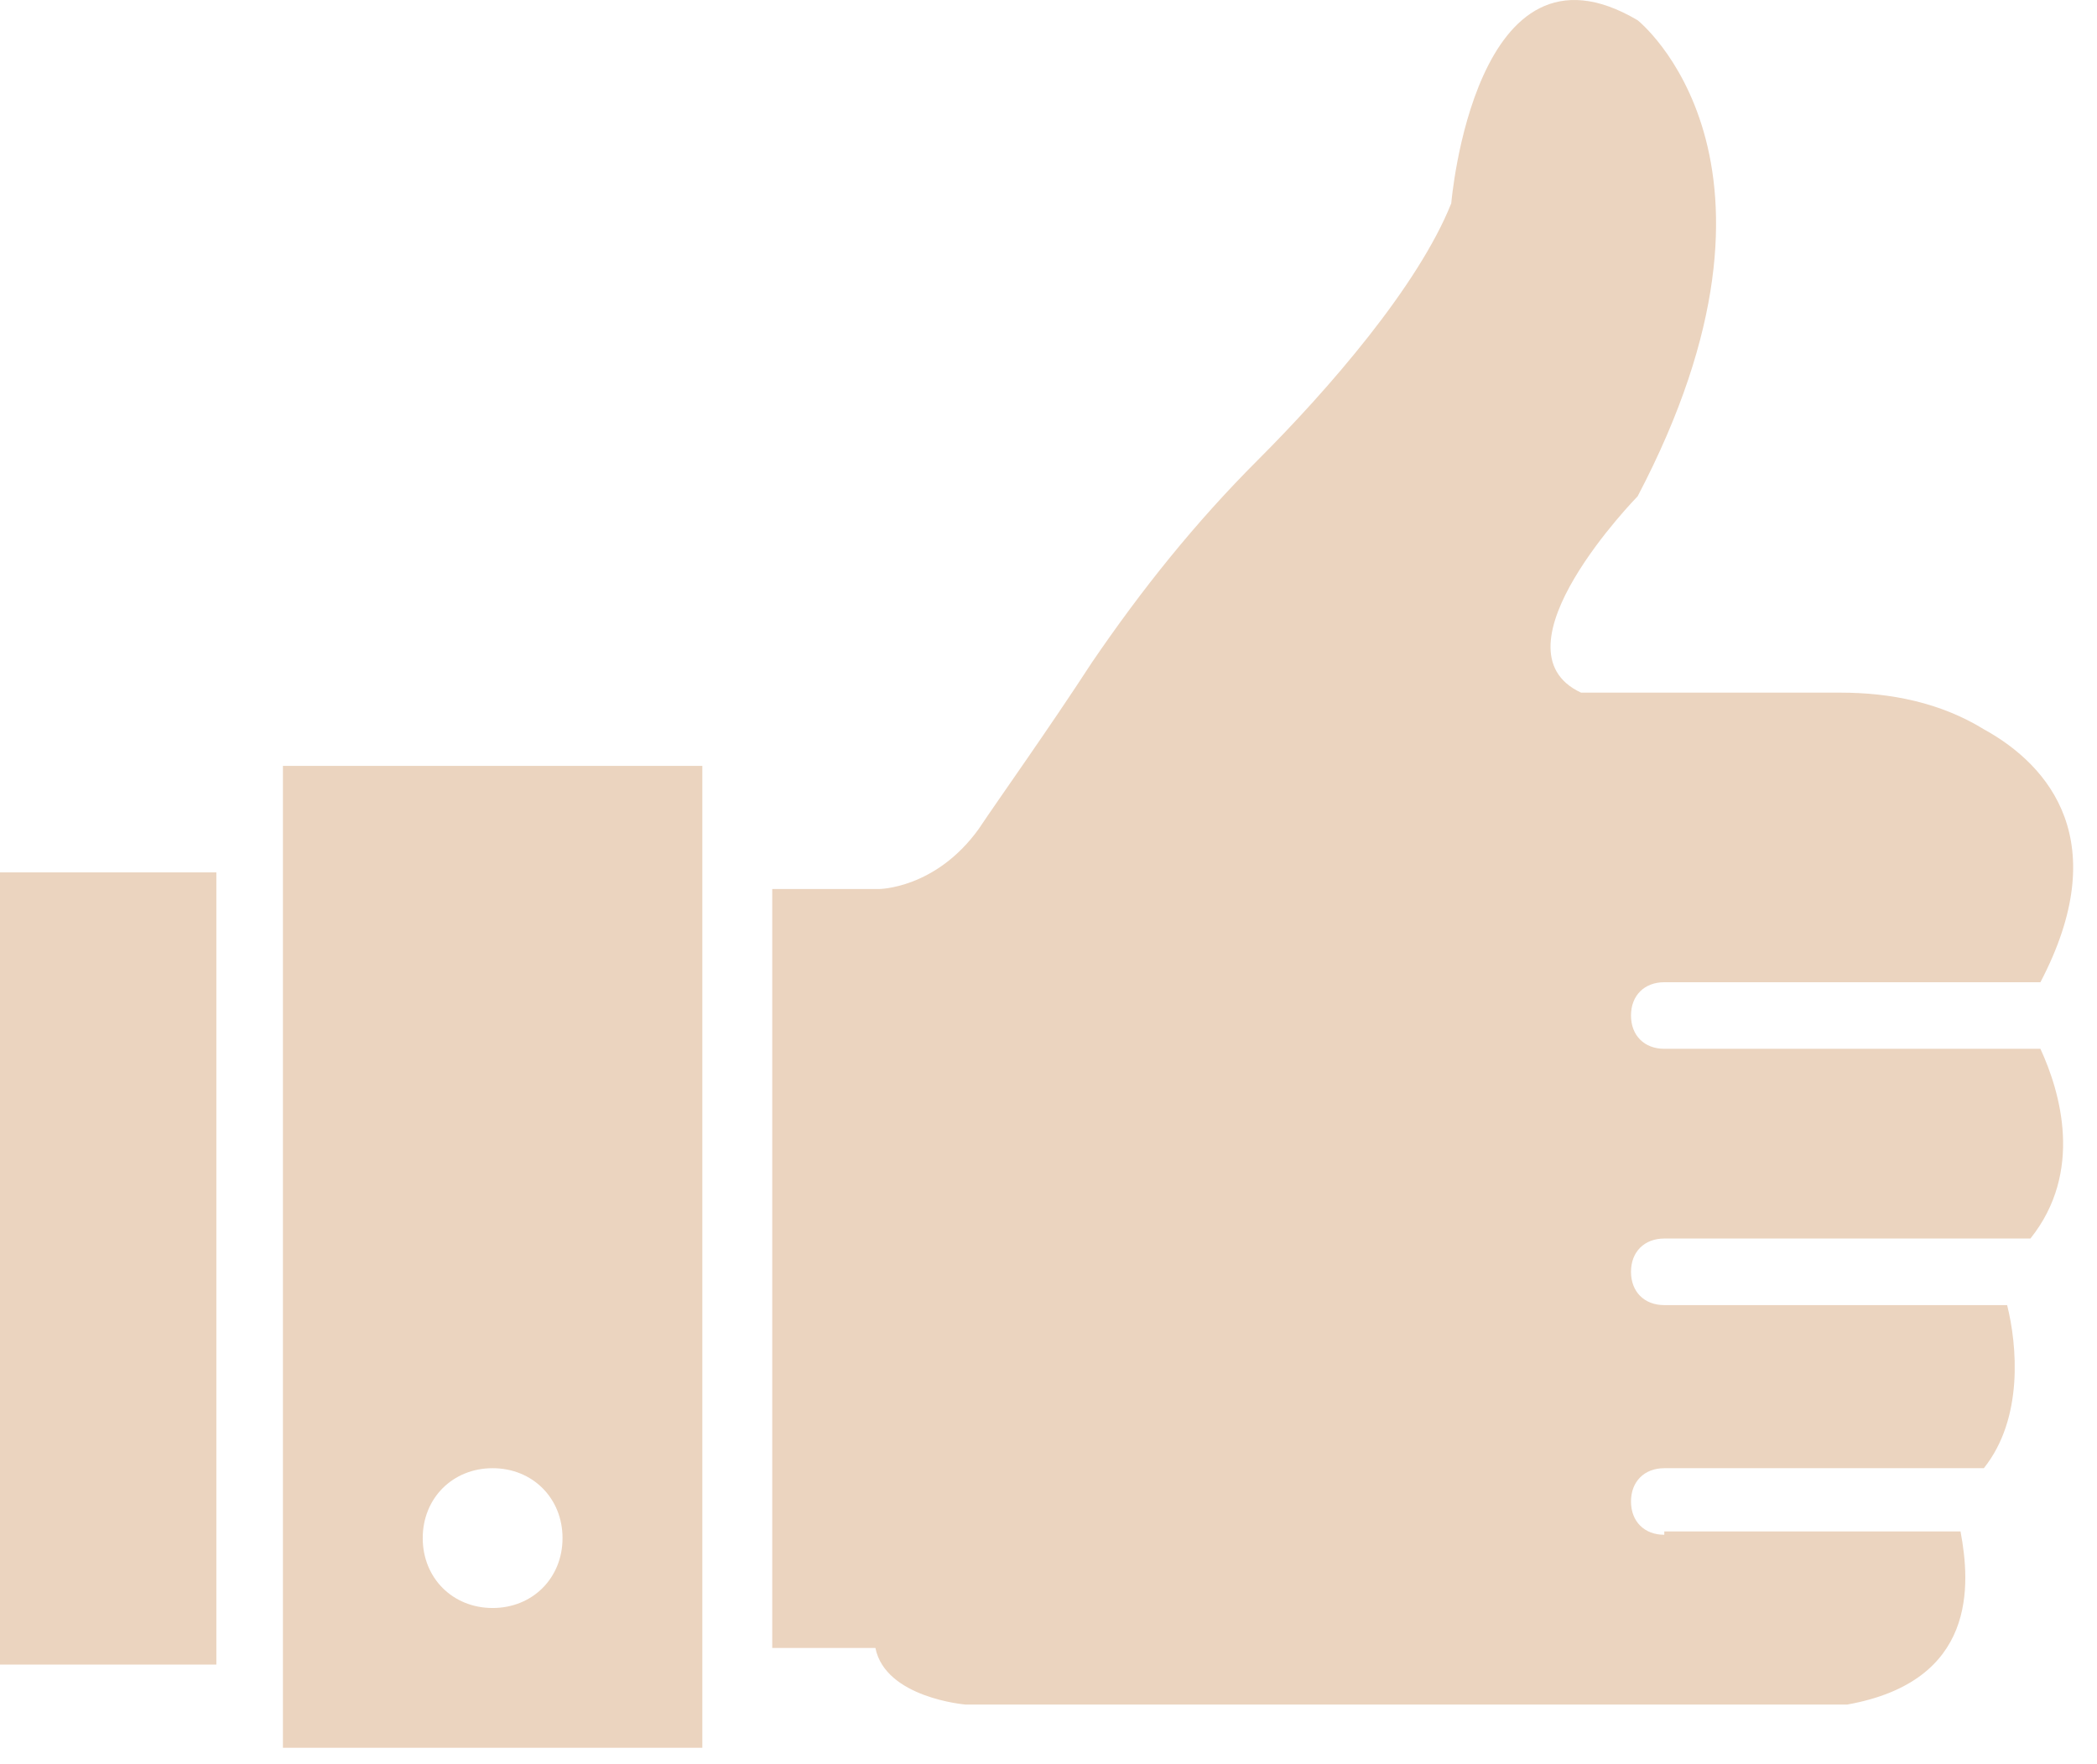 <svg width="63" height="53" viewBox="0 0 63 53" fill="none" xmlns="http://www.w3.org/2000/svg">
<path d="M6.5 26.209H0V50.009H6.5V26.209Z" fill="#EBD4BF"/>
<path d="M8.5 52.509H21.1V23.009H8.5V52.509ZM14.8 44.109C16 44.109 16.9 45.009 16.9 46.209C16.9 47.409 16 48.309 14.8 48.309C13.6 48.309 12.7 47.409 12.7 46.209C12.7 45.009 13.6 44.109 14.8 44.109Z" fill="#EBD4BF"/>
<path d="M50 46.109C49.4 46.109 49 45.709 49 45.109C49 44.509 49.4 44.109 50 44.109H59.6C60.8 42.609 60.6 40.409 60.3 39.209H50C49.4 39.209 49 38.809 49 38.209C49 37.609 49.4 37.209 50 37.209H61C62.6 35.209 61.9 32.809 61.3 31.509H50C49.4 31.509 49 31.109 49 30.509C49 29.909 49.4 29.509 50 29.509H61.3C63.5 25.309 61.6 23.009 59.6 21.909C58.3 21.109 56.8 20.809 55.3 20.809H47.5C44.7 19.509 49.2 14.909 49.2 14.909C54.5 4.809 49.2 0.609 49.2 0.609C44.3 -2.291 43.6 6.109 43.6 6.109C42.6 8.609 39.9 11.709 37.8 13.809C35.9 15.709 34.3 17.709 32.8 19.909C31.5 21.909 30 24.009 29.4 24.909C28.1 26.709 26.4 26.709 26.4 26.709H23.2V49.509H26.3C26.6 51.009 29 51.209 29 51.209H55.5C59.4 50.509 59.2 47.609 58.9 46.009H50V46.109Z" fill="#EBD4BF"/>
</svg>

